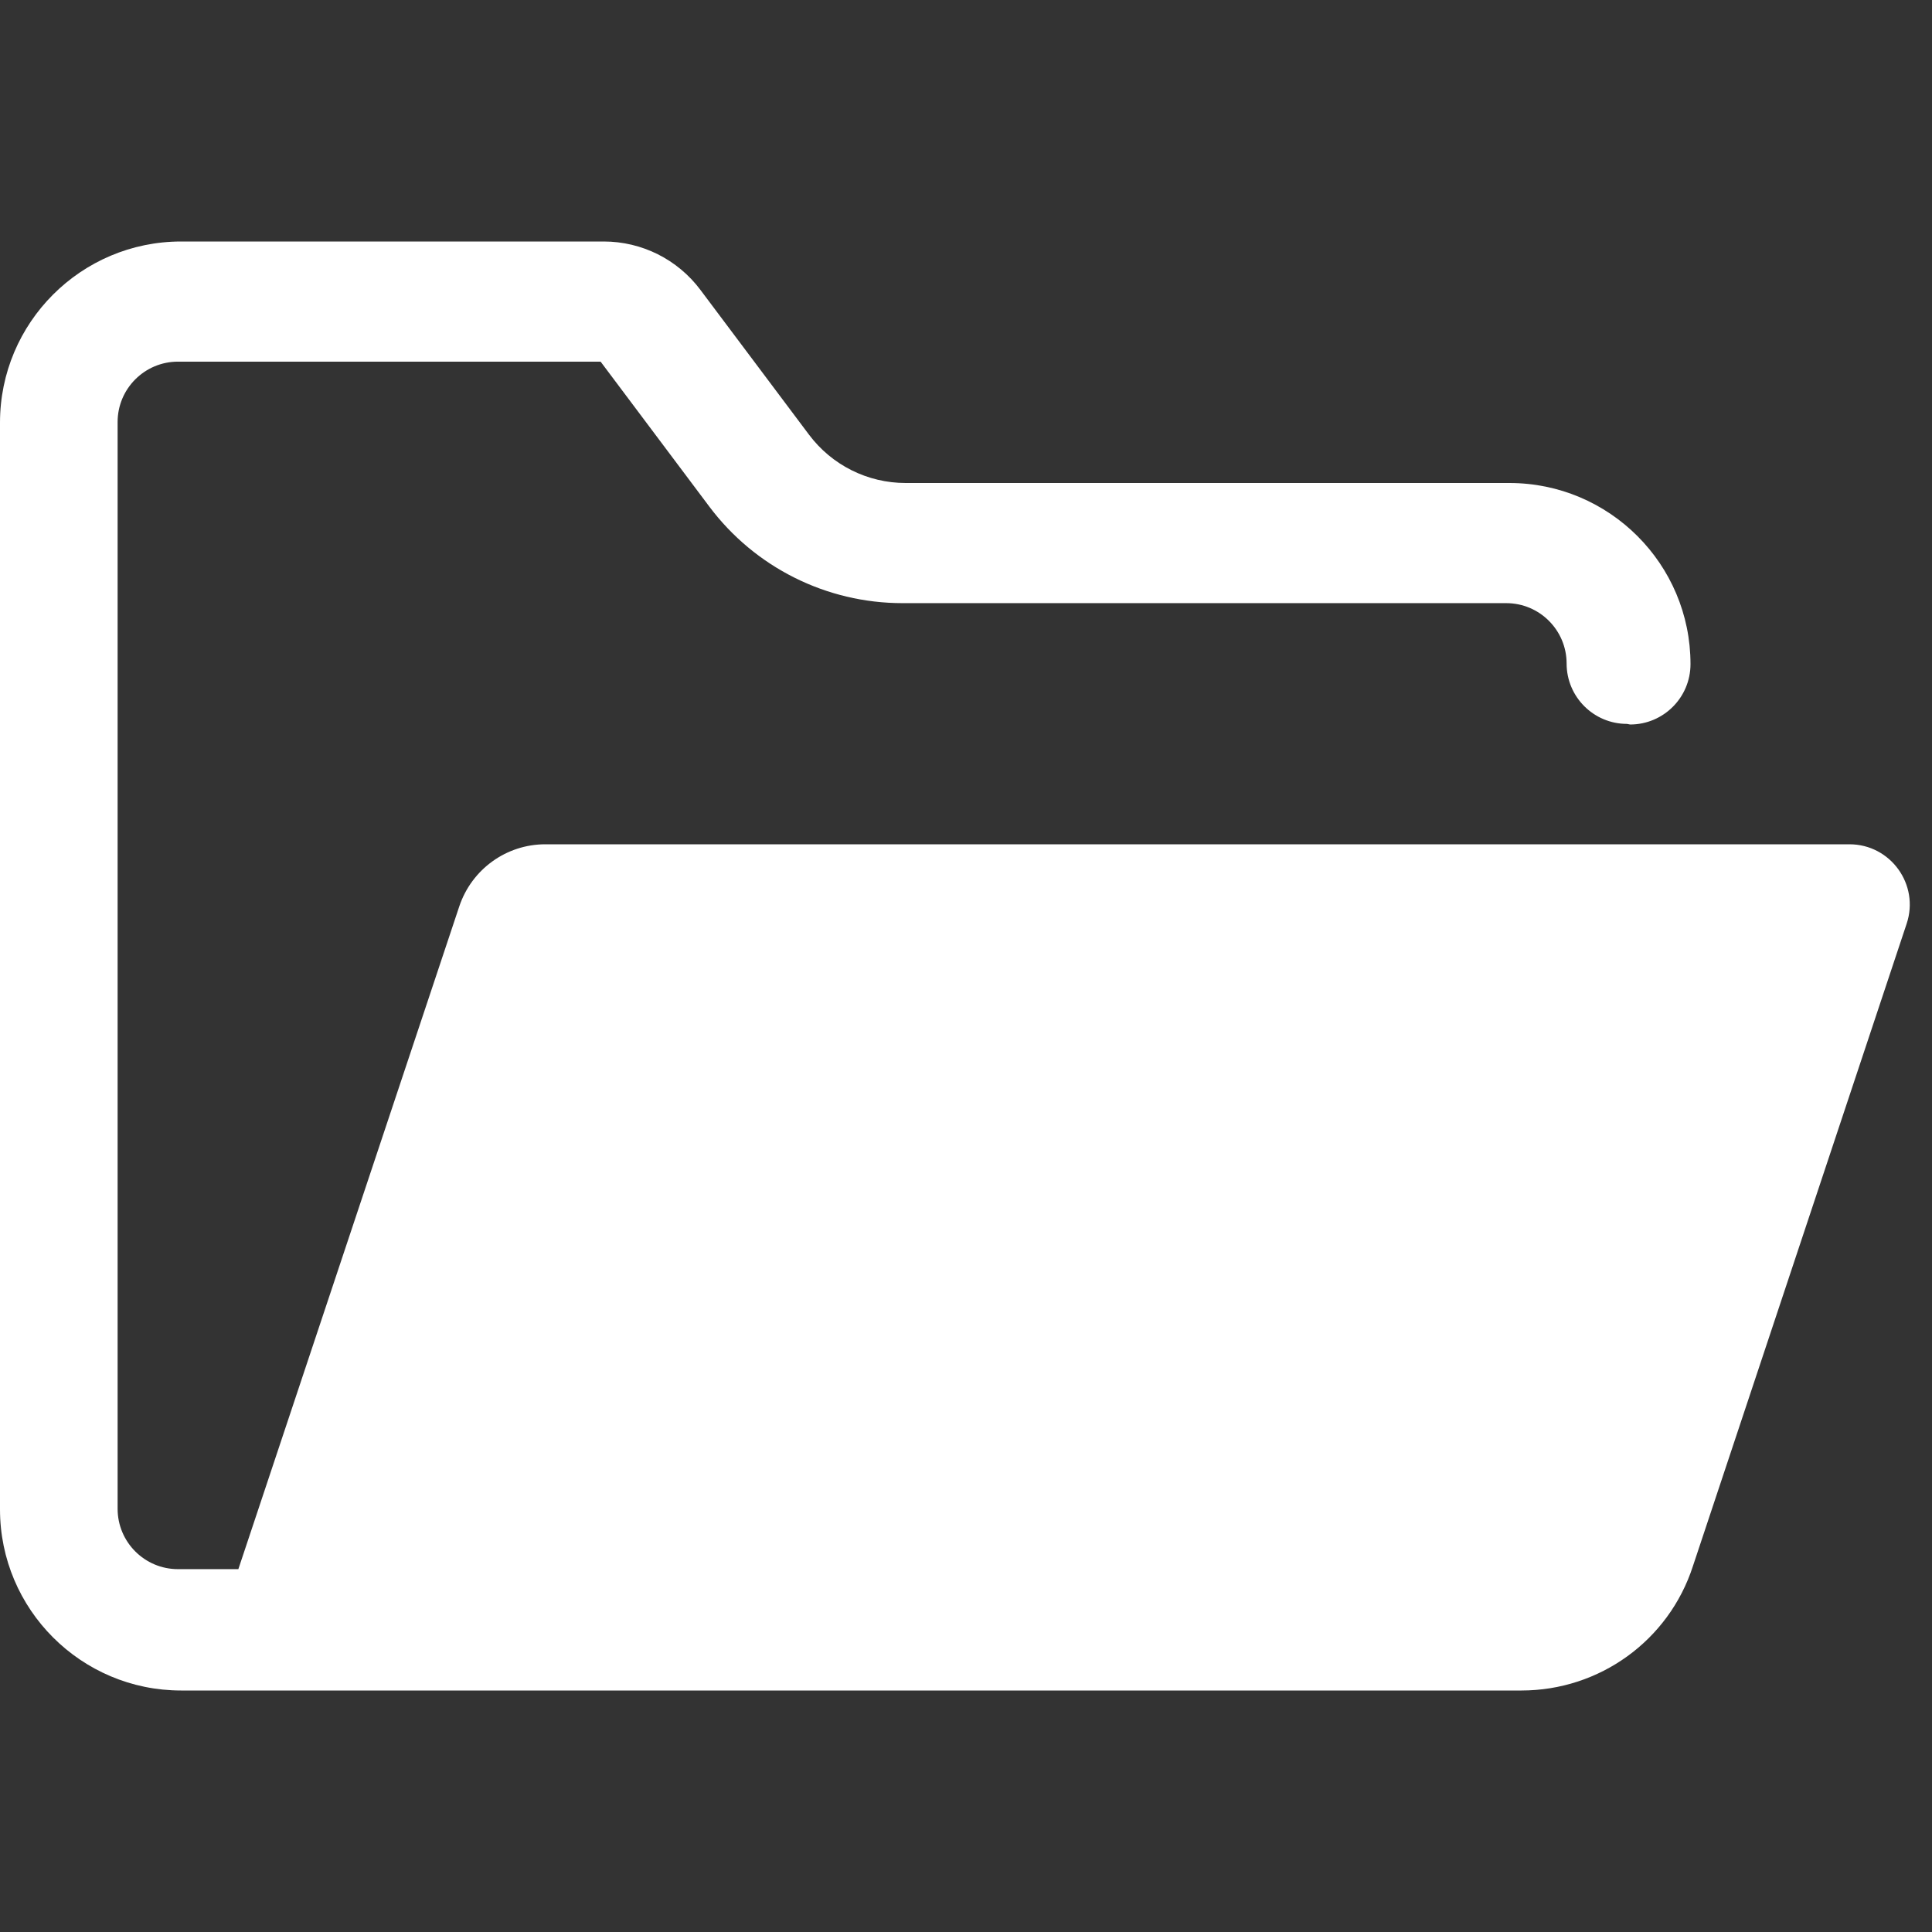 <svg fill="none" viewBox="0 0 16 16" xmlns="http://www.w3.org/2000/svg"><rect x="0" y="0" width="16" height="16" fill="#333333" stroke="none"/><path d="m13.5 6c0.276 0 0.5-0.224 0.5-0.5 0-0.828-0.672-1.5-1.5-1.5h-5c-0.315 0-0.611-0.148-0.8-0.4l-0.9-1.2c-0.189-0.252-0.485-0.4-0.8-0.4h-3.5c-0.828 0-1.5 0.672-1.5 1.5v9c0 0.828 0.672 1.5 1.5 1.5h11.1c0.646 0 1.22-0.413 1.42-1.03l1.77-5.32c0.108-0.324-0.133-0.658-0.474-0.658h-10.8c-0.323 0-0.609 0.207-0.712 0.513l-1.83 5.49h-0.5c-0.276 0-0.5-0.224-0.5-0.5v-9c0-0.276 0.224-0.5 0.5-0.5h3.5l0.9 1.2c0.378 0.504 0.97 0.8 1.6 0.8h5c0.276 0 0.5 0.224 0.5 0.5s0.224 0.5 0.5 0.5z" fill="#FFFFFF"/></svg>
